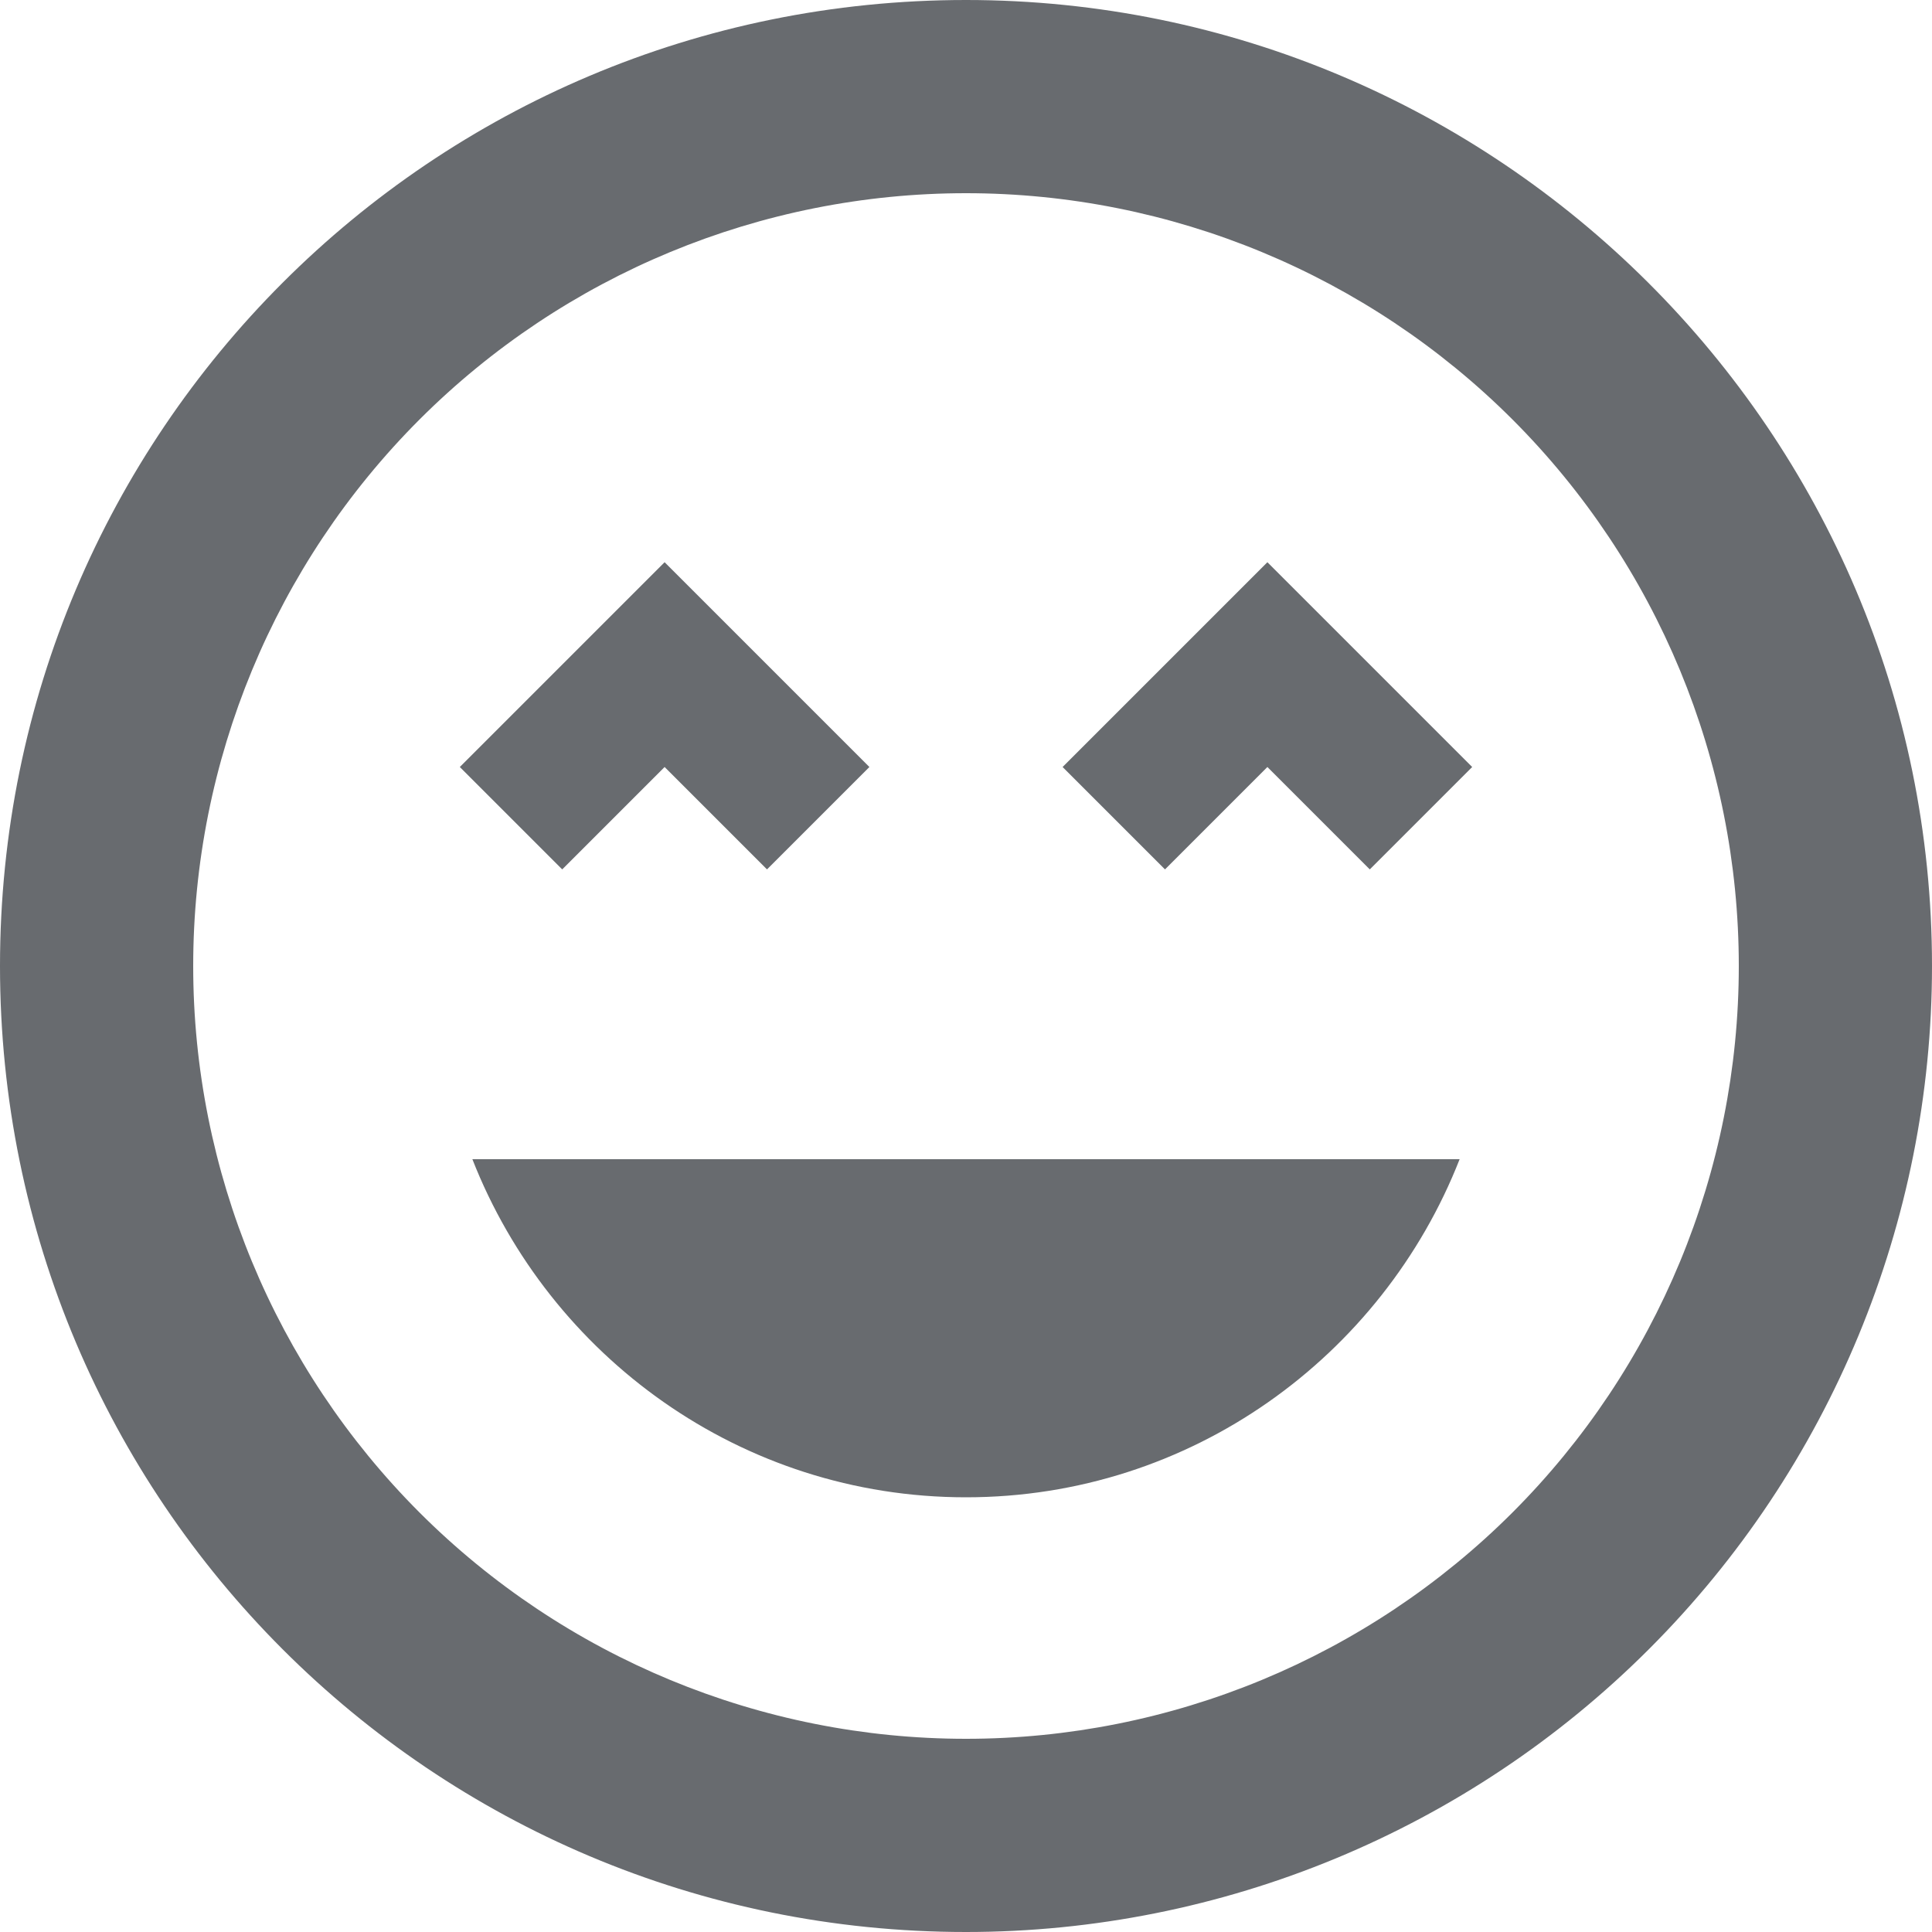 <svg width="22" height="22" viewBox="0 0 22 22" fill="none" xmlns="http://www.w3.org/2000/svg">
<path d="M11 0C4.917 0 0 4.917 0 11C0 17.083 4.917 22 11 22C13.917 22 16.715 20.841 18.778 18.778C20.841 16.715 22 13.917 22 11C22 4.917 17.05 0 11 0ZM11 19.8C8.666 19.8 6.428 18.873 4.777 17.223C3.127 15.572 2.2 13.334 2.2 11C2.2 8.666 3.127 6.428 4.777 4.777C6.428 3.127 8.666 2.2 11 2.2C13.334 2.2 15.572 3.127 17.223 4.777C18.873 6.428 19.8 8.666 19.8 11C19.8 13.334 18.873 15.572 17.223 17.223C15.572 18.873 13.334 19.8 11 19.8ZM12.1 8.734L13.266 9.9L14.432 8.734L15.598 9.9L16.764 8.734L14.432 6.402L12.1 8.734ZM7.568 8.734L8.734 9.9L9.9 8.734L7.568 6.402L5.236 8.734L6.402 9.9L7.568 8.734ZM11 17.05C13.563 17.05 15.741 15.444 16.621 13.2H5.379C6.259 15.444 8.437 17.05 11 17.05Z" fill="#686B6F"/>
</svg>
